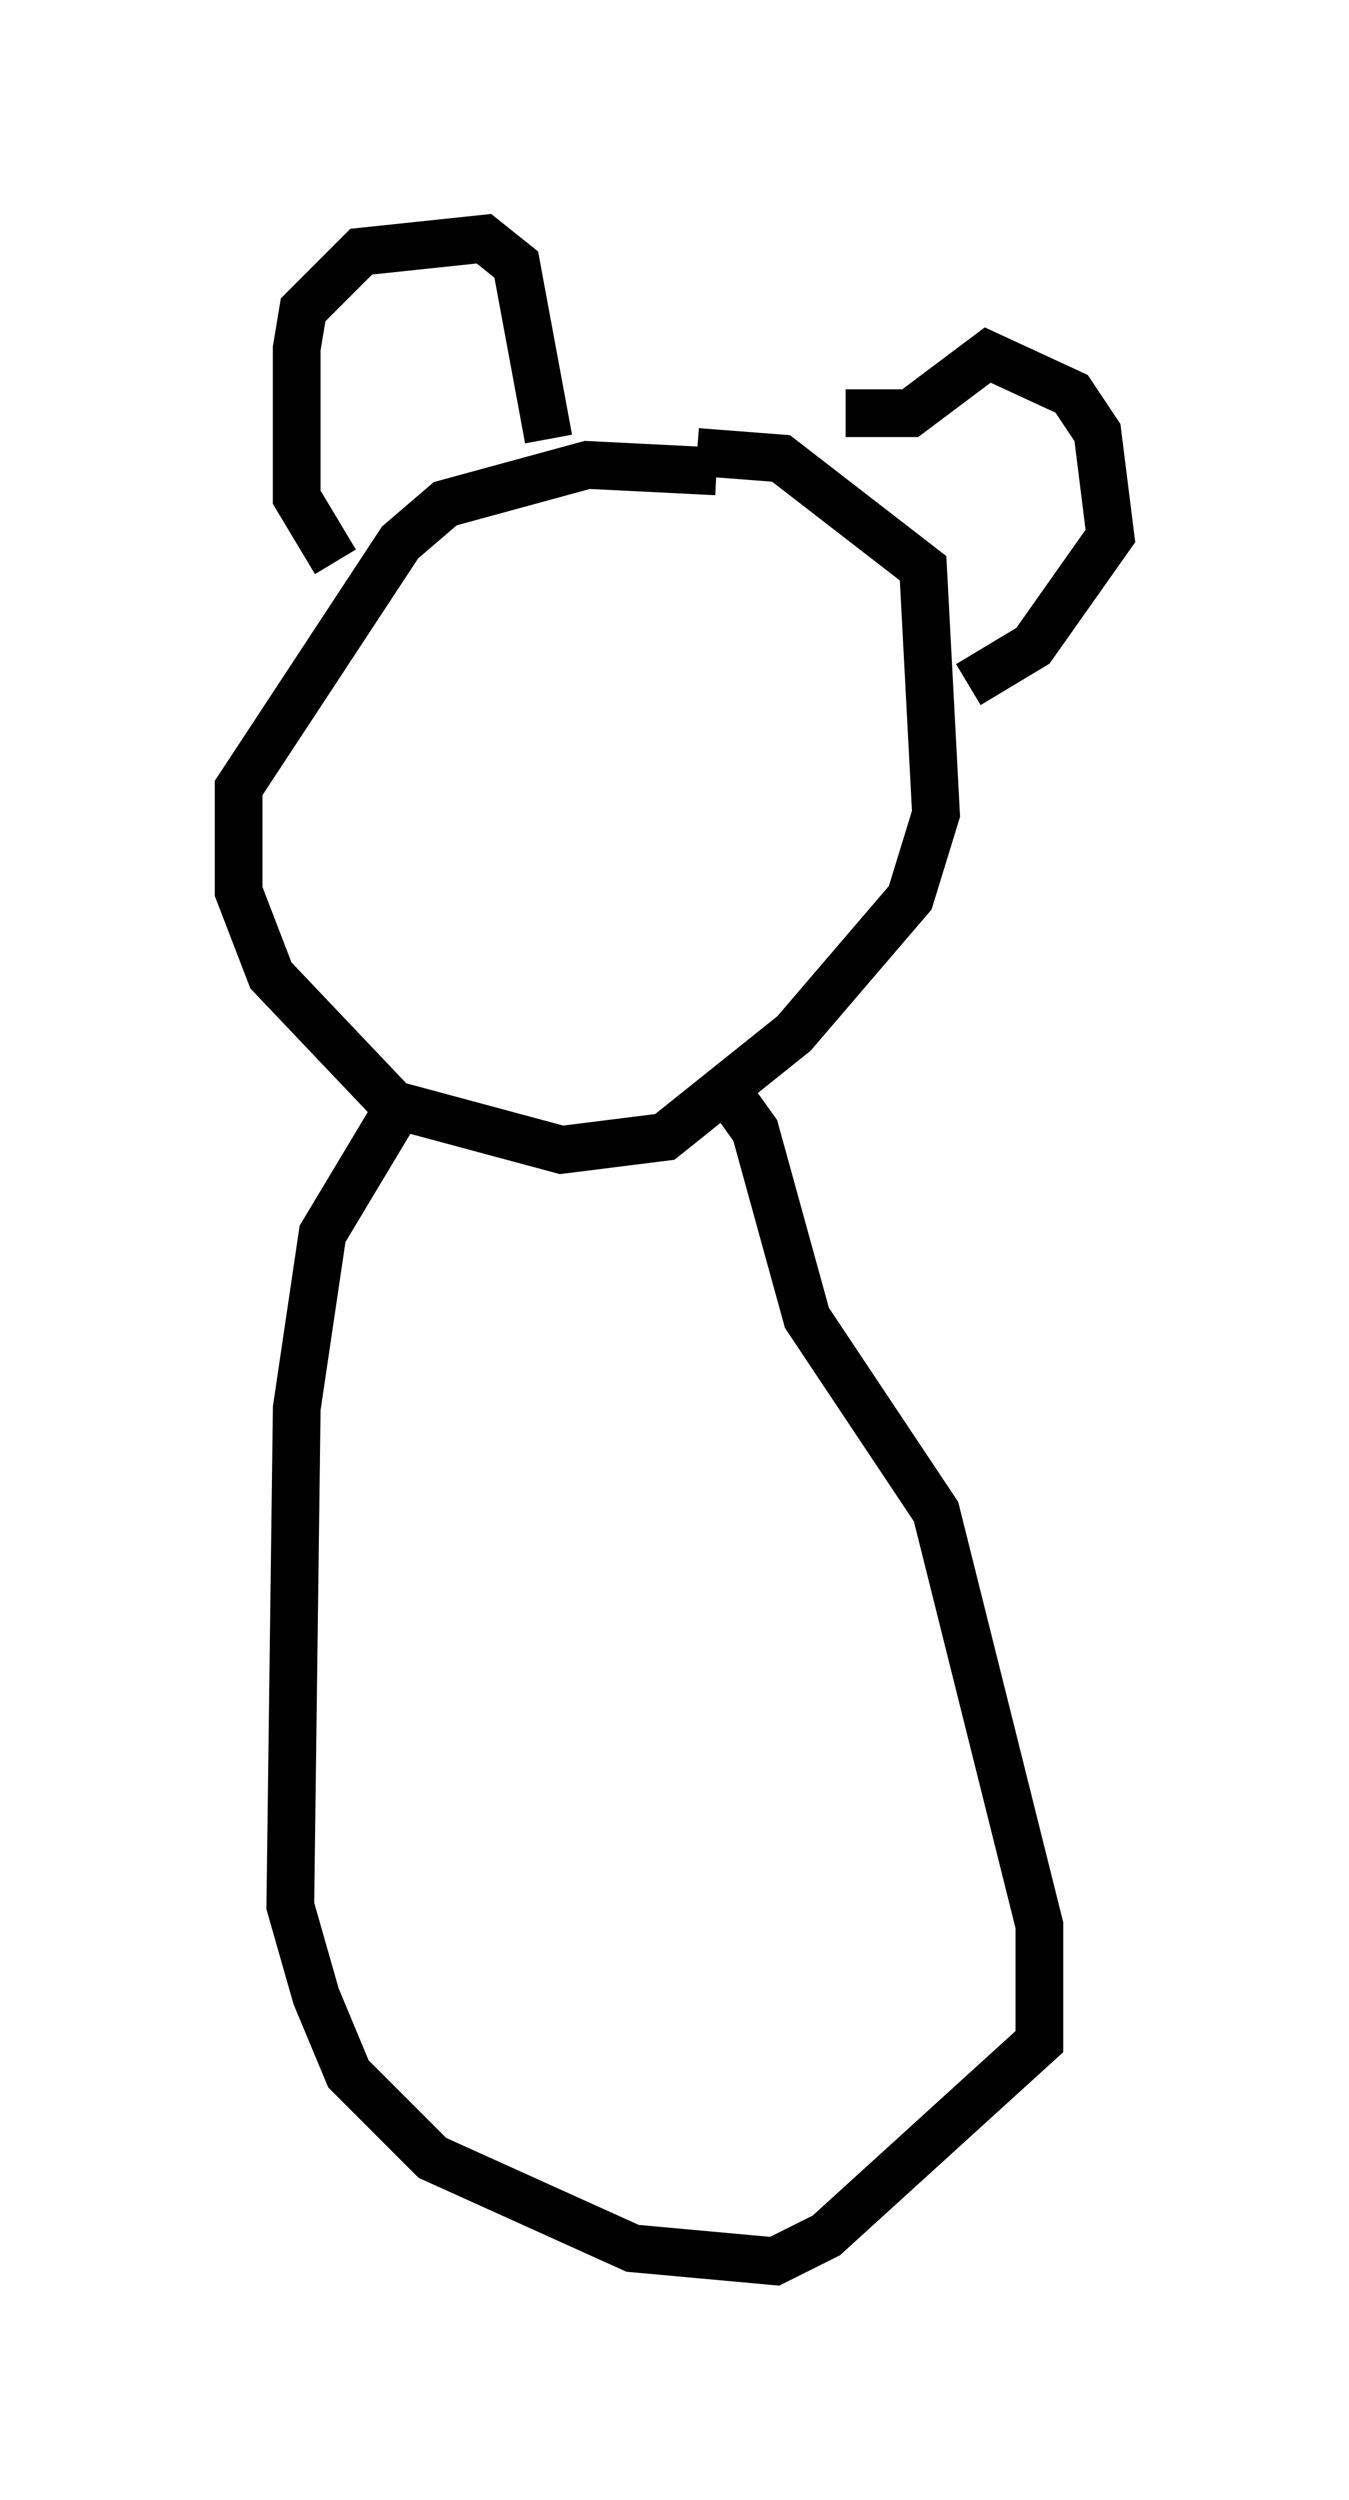 <?xml version="1.0" encoding="utf-8" ?>
<svg baseProfile="full" height="52.354" version="1.1" width="28.268" xmlns="http://www.w3.org/2000/svg" xmlns:ev="http://www.w3.org/2001/xml-events" xmlns:xlink="http://www.w3.org/1999/xlink"><defs /><rect fill="white" height="52.354" width="28.268" x="0" y="0" /><path d="M17.043, 10.954 m-2.03, -1.083 l-2.706, -0.135 -2.977, 0.812 l-0.947, 0.812 -3.383, 5.142 l0.0, 2.165 0.677, 1.759 l2.571, 2.706 3.518, 0.947 l2.165, -0.271 2.706, -2.165 l2.436, -2.842 0.541, -1.759 l-0.271, -5.142 -2.977, -2.3 l-1.759, -0.135 m-7.578, 2.3 l-0.812, -1.353 0.0, -3.112 l0.135, -0.812 1.218, -1.218 l2.571, -0.271 0.677, 0.541 l0.677, 3.654 m6.225, -0.541 l1.353, 0.0 1.624, -1.218 l1.759, 0.812 0.541, 0.812 l0.271, 2.165 -1.624, 2.3 l-1.353, 0.812 m-11.908, 8.796 l-1.624, 2.706 -0.541, 3.654 l-0.135, 10.419 0.541, 1.894 l0.677, 1.624 1.759, 1.759 l4.195, 1.894 2.977, 0.271 l1.083, -0.541 4.465, -4.059 l0.0, -2.436 -2.165, -8.66 l-2.706, -4.059 -1.083, -3.924 l-0.677, -0.947 " fill="none" stroke="black" stroke-width="1" /></svg>